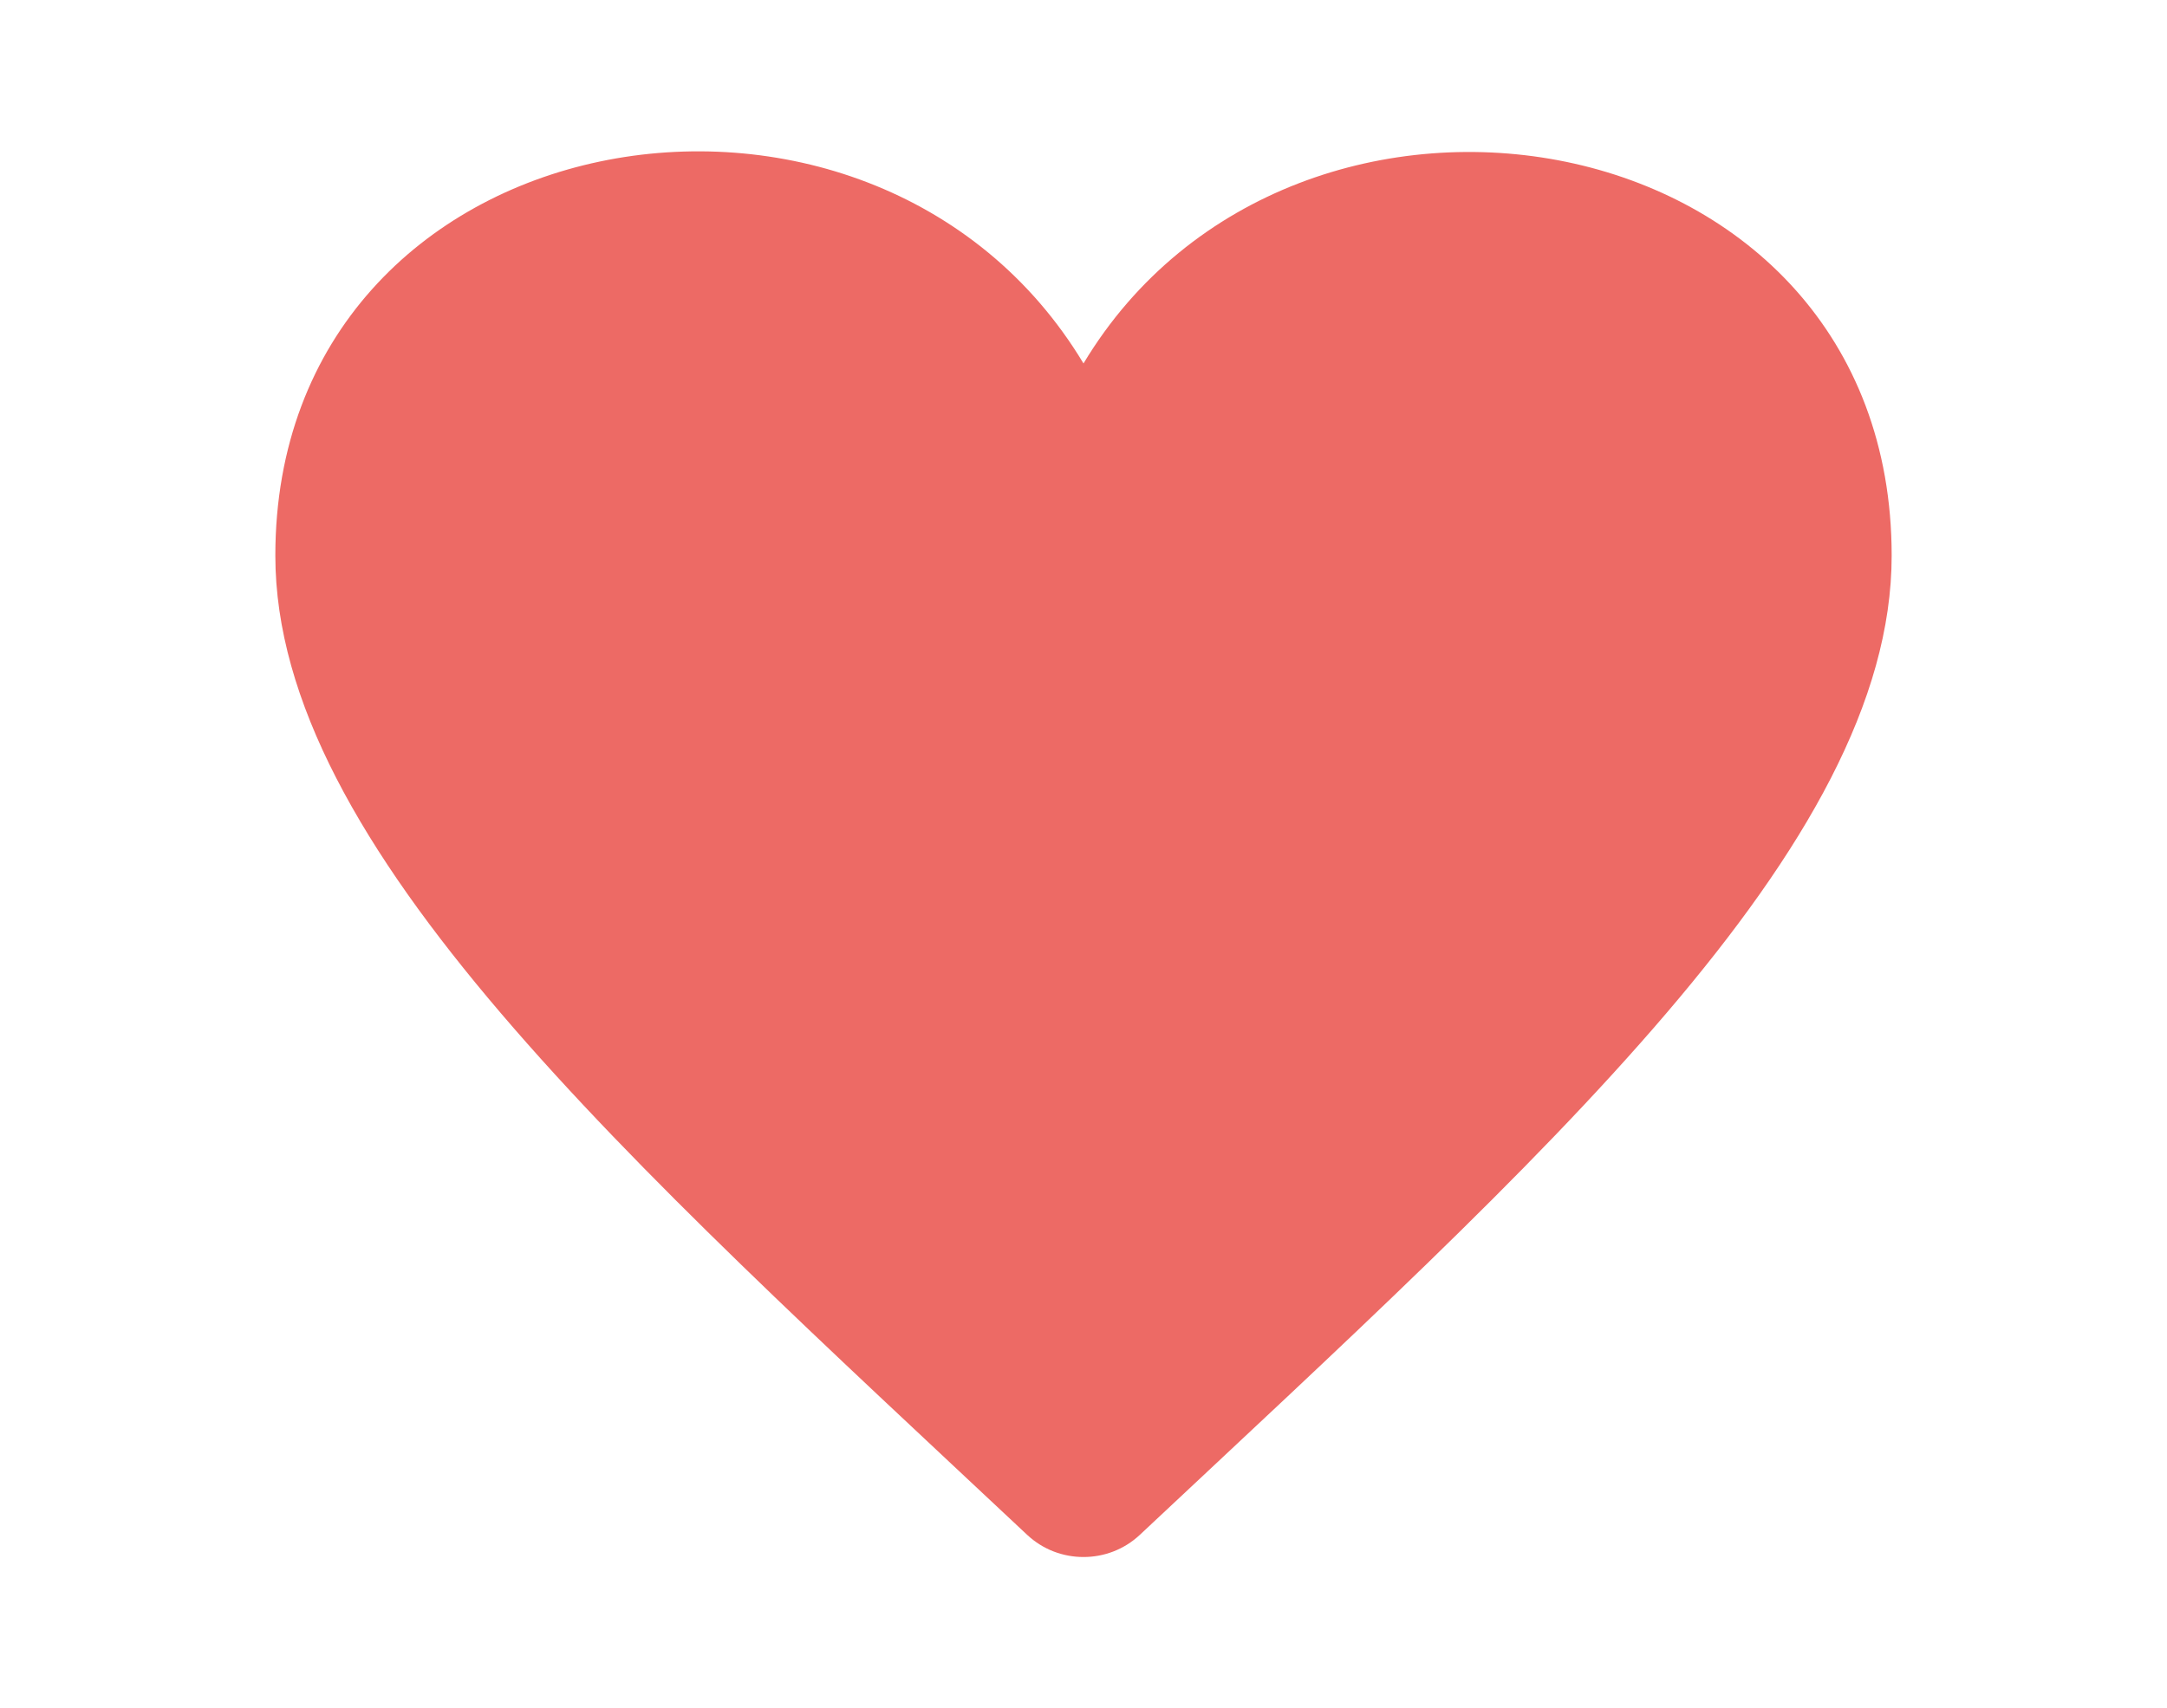<?xml version="1.0" encoding="UTF-8"?>
<svg id="Camada_1" data-name="Camada 1" xmlns="http://www.w3.org/2000/svg" viewBox="0 0 85 67.03">
  <path id="heart" d="m42.5,14.26C34.18.42,10.8,4.46,10.8,21.8c0,11.41,13.77,23.67,29.49,38.42.62.58,1.41.87,2.21.87s1.59-.29,2.21-.87c15.78-14.8,29.49-27,29.49-38.42,0-17.4-23.45-21.28-31.7-7.54Z" style="fill: #ed6a65; stroke-width: 0px;"/>
</svg>